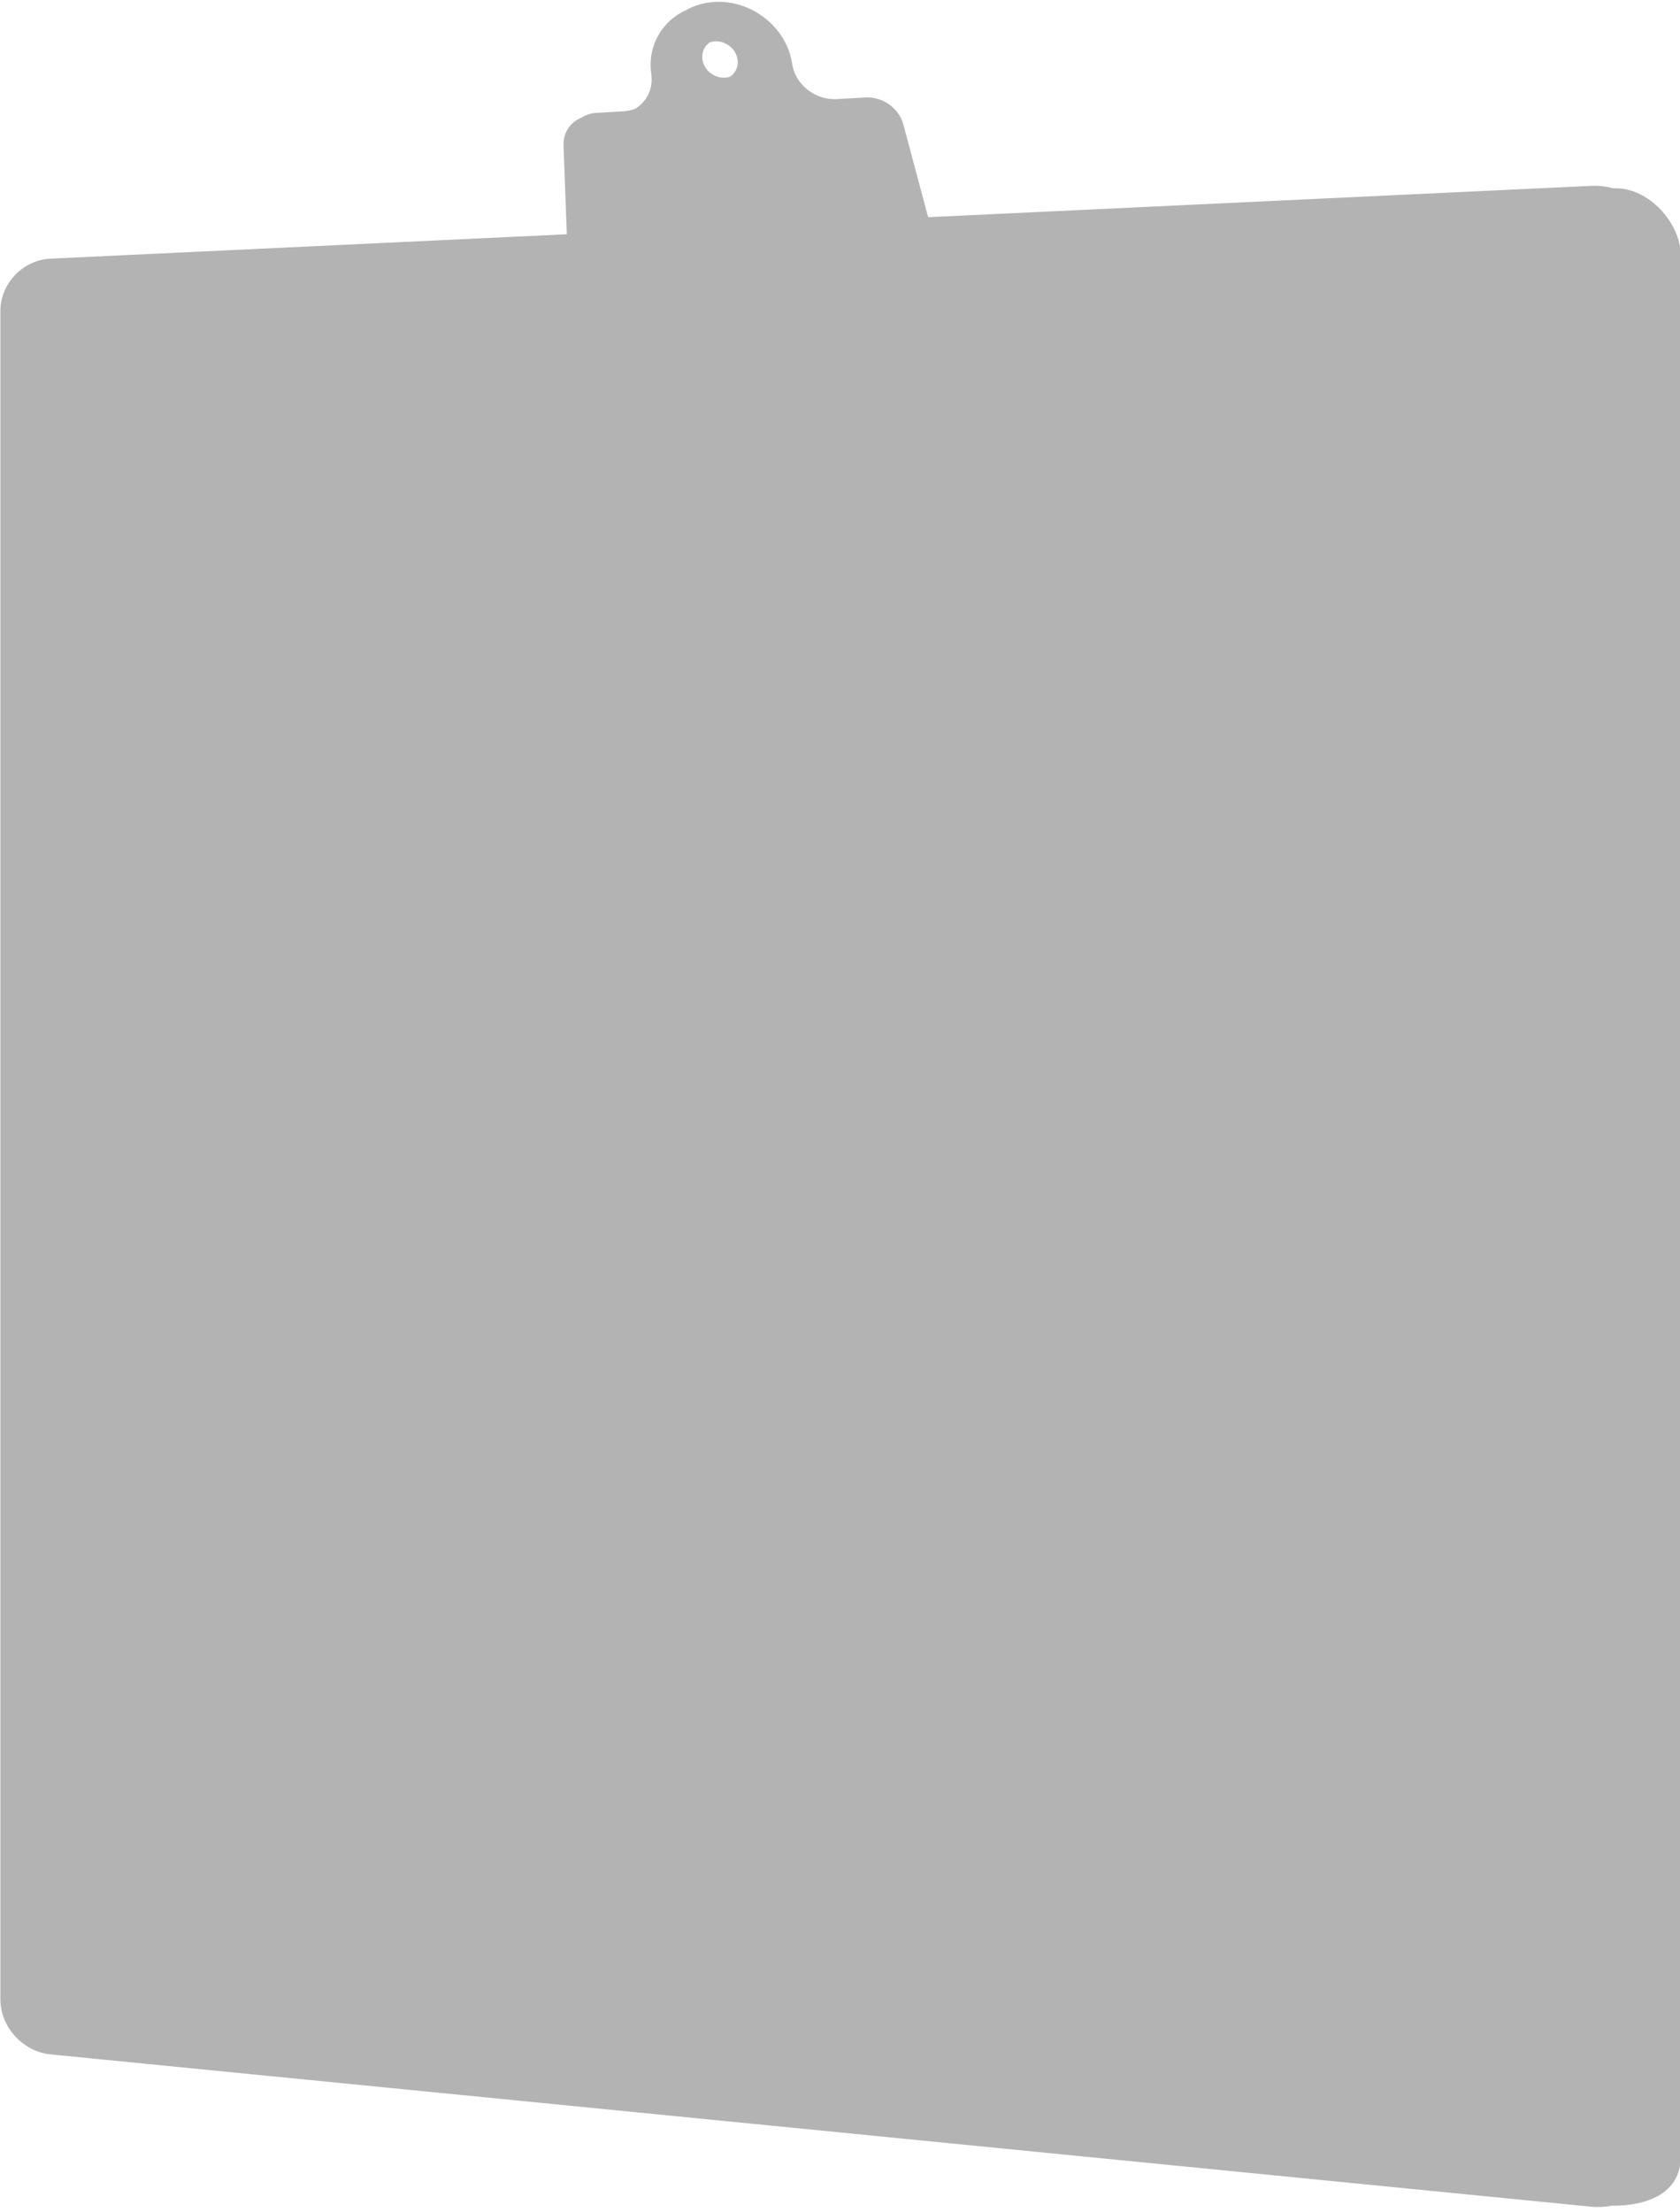<?xml version="1.0" encoding="UTF-8" standalone="no"?>
<!DOCTYPE svg PUBLIC "-//W3C//DTD SVG 1.1//EN" "http://www.w3.org/Graphics/SVG/1.1/DTD/svg11.dtd">
<svg width="100%" height="100%" viewBox="0 0 218 287" version="1.1" xmlns="http://www.w3.org/2000/svg" xmlns:xlink="http://www.w3.org/1999/xlink" xml:space="preserve" xmlns:serif="http://www.serif.com/" style="fill-rule:evenodd;clip-rule:evenodd;stroke-linejoin:round;stroke-miterlimit:2;">
    <g transform="matrix(1,0,0,1,-1155.59,-4947.19)">
        <g opacity="0.3">
            <g transform="matrix(1,0,0,1,1248.33,5228.14)">
                <path d="M0,-275.584C1.431,-275.673 2.759,-274.621 2.967,-273.232C3.104,-272.315 2.711,-271.491 2.021,-271.007C1.815,-270.938 1.601,-270.887 1.368,-270.873C-0.062,-270.786 -1.386,-271.84 -1.593,-273.223C-1.729,-274.14 -1.337,-274.966 -0.646,-275.45C-0.442,-275.518 -0.229,-275.569 0,-275.584M116.621,-256.519L116.592,-256.517C115.699,-256.765 114.739,-256.885 113.734,-256.837L42.475,-253.471L42.474,-253.472L42.377,-253.466L27.721,-252.773C27.667,-252.941 27.606,-253.106 27.561,-253.277L24.484,-264.797C23.916,-266.923 21.786,-268.436 19.543,-268.306L15.844,-268.094C13.909,-267.982 11.935,-268.938 10.809,-270.675C10.405,-271.296 10.158,-271.992 10.05,-272.694C9.323,-277.436 4.771,-281.014 -0.105,-280.693C-1.433,-280.606 -2.641,-280.231 -3.689,-279.649C-6.839,-278.234 -8.748,-274.991 -8.228,-271.352C-7.958,-269.459 -8.801,-267.766 -10.275,-266.869C-10.739,-266.679 -11.237,-266.54 -11.785,-266.509L-15.373,-266.303C-16.076,-266.263 -16.706,-266.042 -17.246,-265.707C-18.71,-265.132 -19.678,-263.75 -19.615,-262.092L-19.195,-250.744C-19.193,-250.681 -19.198,-250.62 -19.197,-250.558L-86.165,-247.394C-89.776,-247.224 -92.691,-244.175 -92.691,-240.587L-92.691,-21.566C-92.691,-17.975 -89.776,-14.776 -86.165,-14.421L113.734,5.337C114.67,5.43 115.566,5.376 116.407,5.206C120.67,5.254 125.354,3.805 125.354,-1.165L125.354,-247.875C125.354,-251.917 121.216,-256.732 116.621,-256.519" style="fill-rule:nonzero;"/>
            </g>
        </g>
    </g>
</svg>
